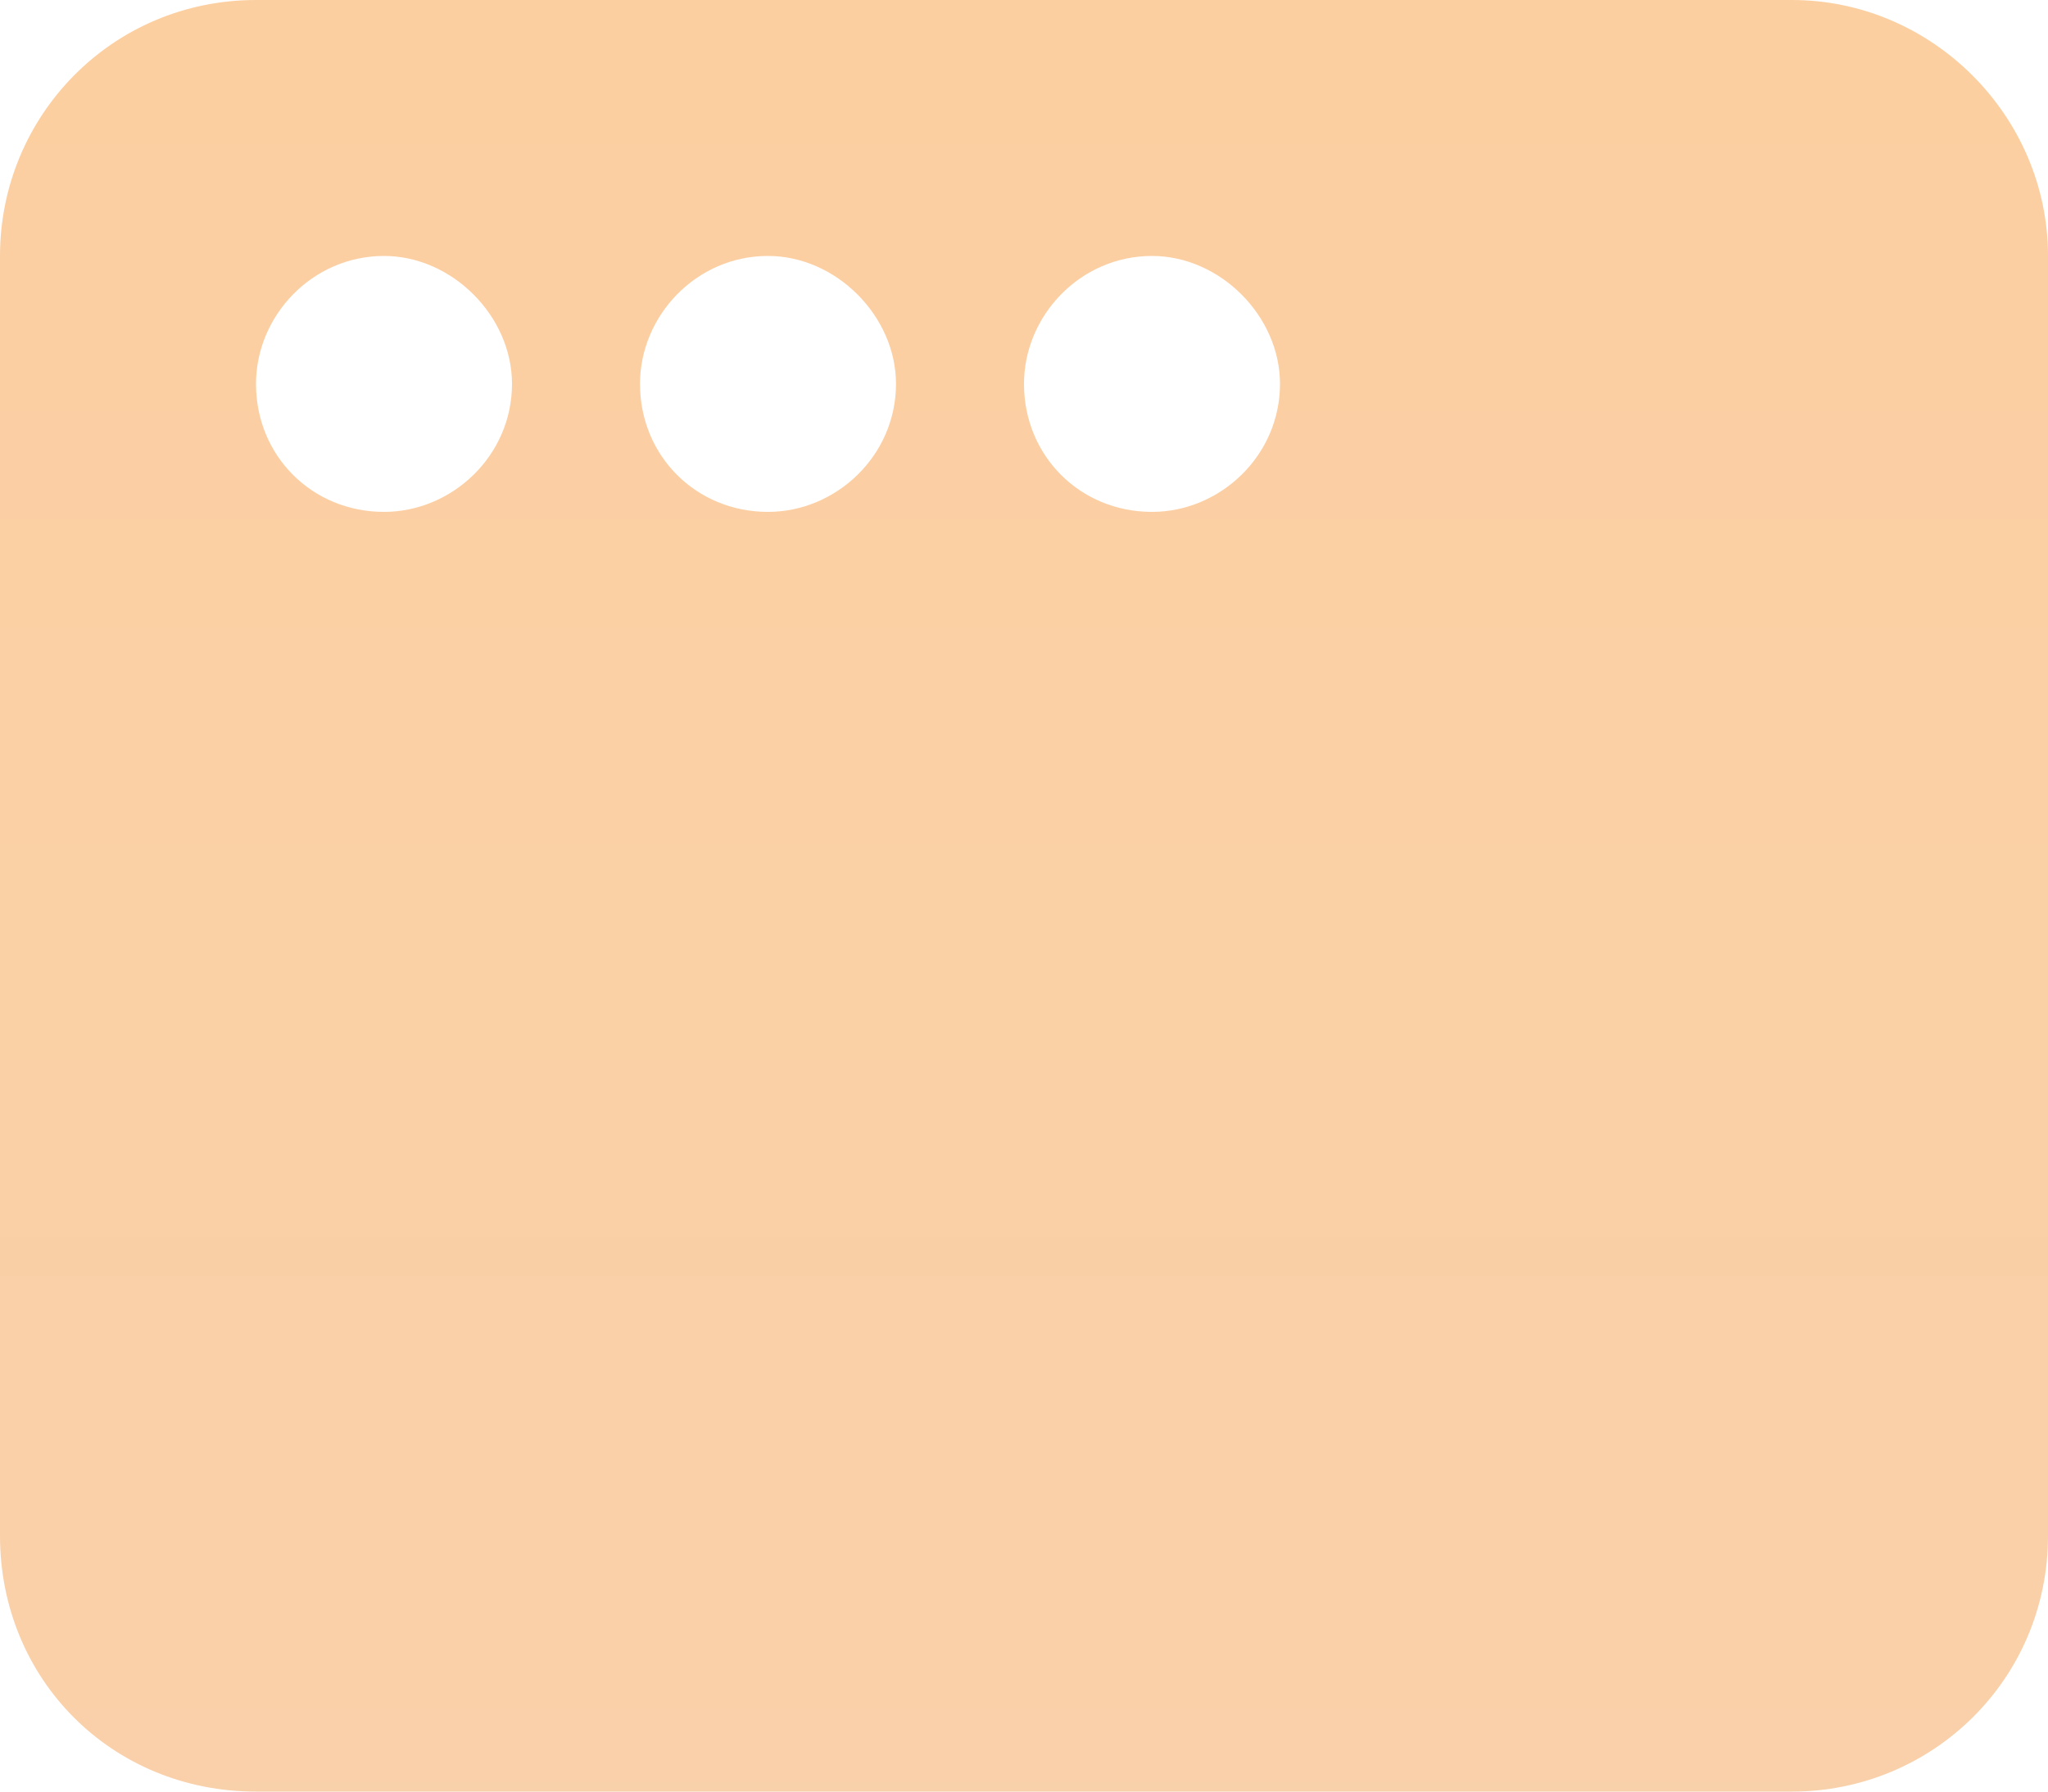 <svg xmlns="http://www.w3.org/2000/svg" width="16" height="14" viewBox="0 0 16 14" fill="none"><script xmlns=""/>
<path d="M16 2V12C16 13.125 15.094 14 14 14H2C0.875 14 0 13.125 0 12V2C0 0.906 0.875 0 2 0H14C15.094 0 16 0.906 16 2ZM3 4C3.531 4 4 3.562 4 3C4 2.469 3.531 2 3 2C2.438 2 2 2.469 2 3C2 3.562 2.438 4 3 4ZM7 3C7 2.469 6.531 2 6 2C5.438 2 5 2.469 5 3C5 3.562 5.438 4 6 4C6.531 4 7 3.562 7 3ZM9 4C9.531 4 10 3.562 10 3C10 2.469 9.531 2 9 2C8.438 2 8 2.469 8 3C8 3.562 8.438 4 9 4Z" fill="url(#paint0_linear_1099_3306)"/>
<defs>
<linearGradient id="paint0_linear_1099_3306" x1="8" y1="-1" x2="8" y2="80" gradientUnits="userSpaceOnUse">
<stop stop-color="#FCCFA0"/>
<stop offset="1" stop-color="#E9D7D0"/>
</linearGradient>
</defs>
<script xmlns=""/></svg>
